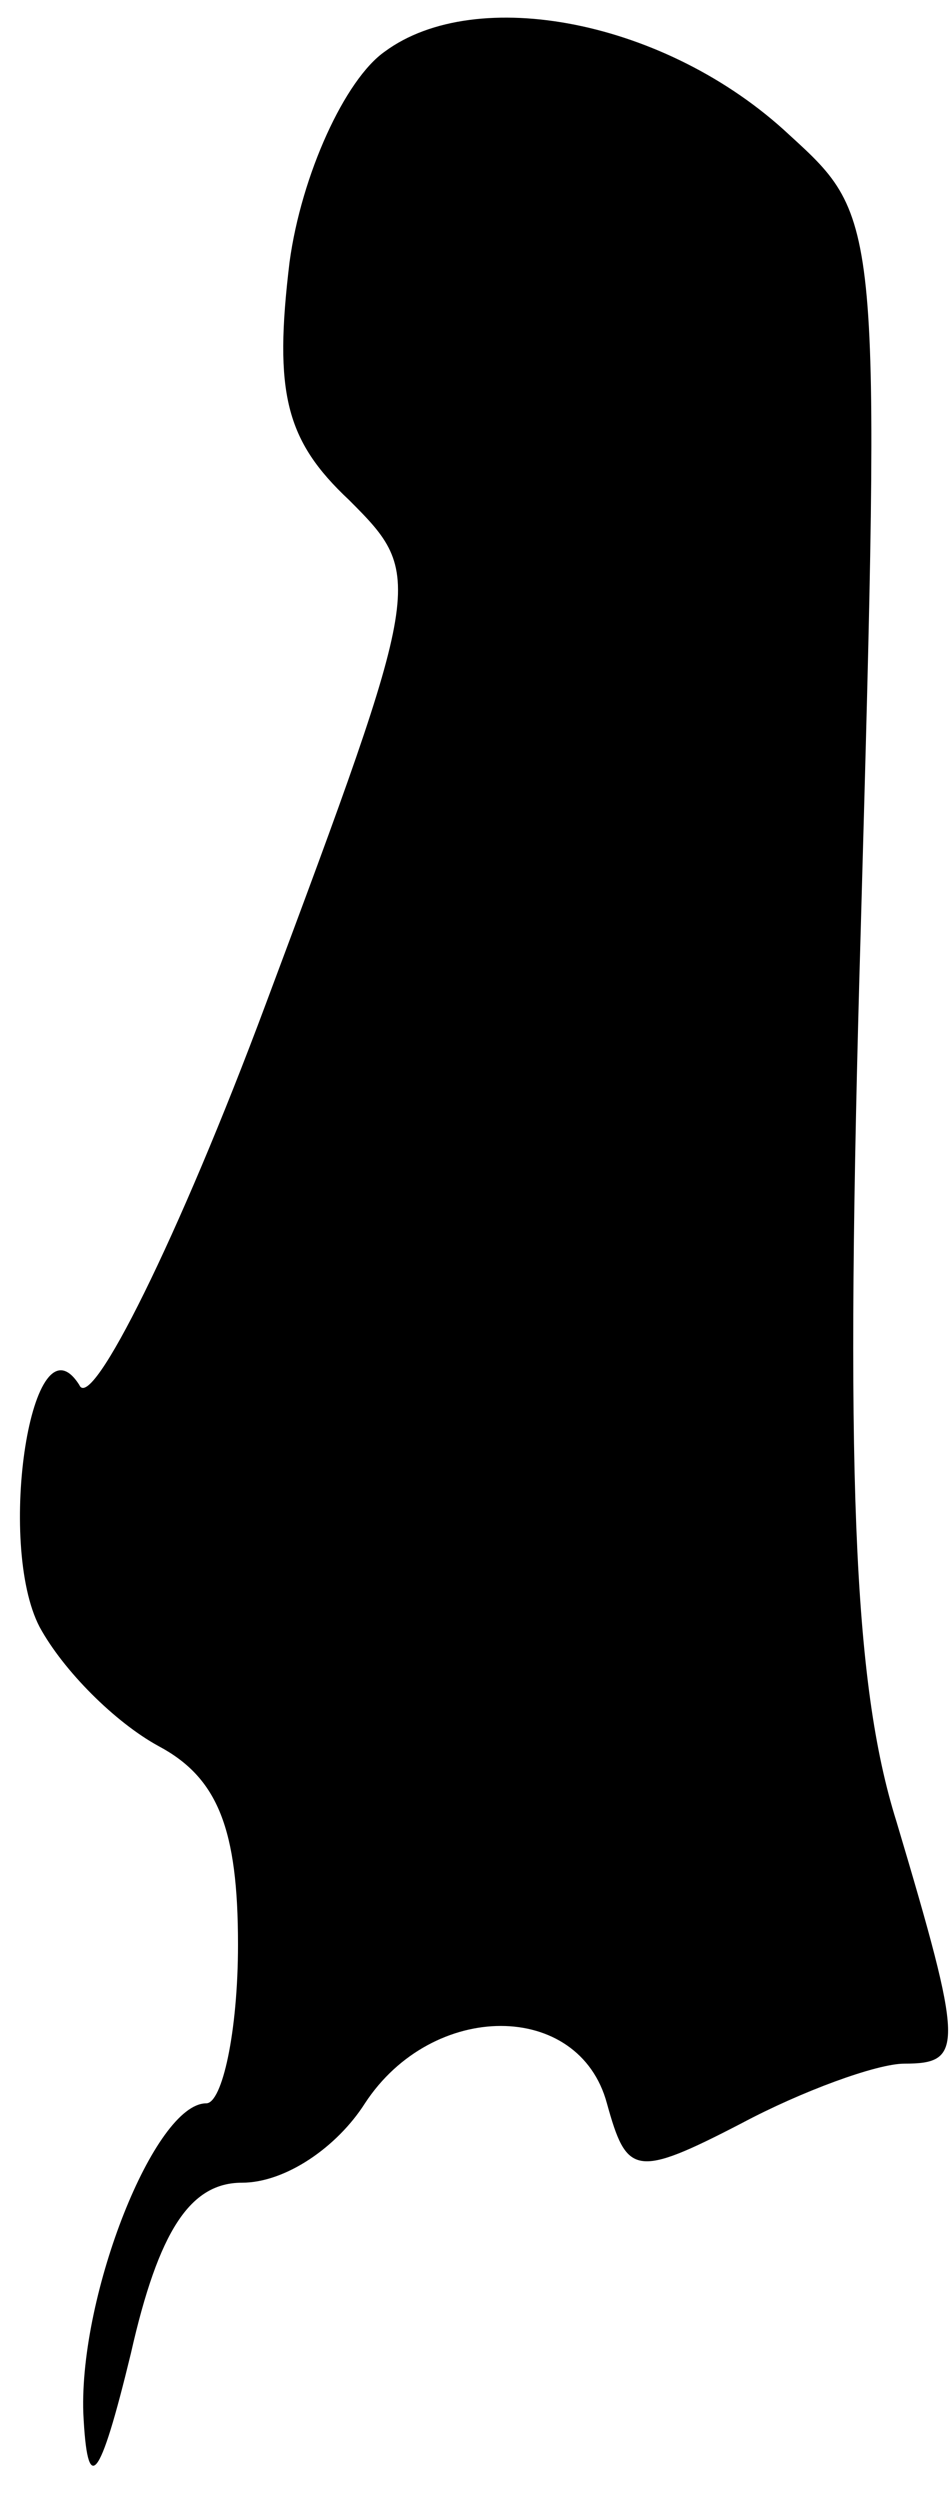 <?xml version="1.0" standalone="no"?>
<!DOCTYPE svg PUBLIC "-//W3C//DTD SVG 20010904//EN"
 "http://www.w3.org/TR/2001/REC-SVG-20010904/DTD/svg10.dtd">
<svg version="1.0" xmlns="http://www.w3.org/2000/svg"
 width="24pt" height="63pt" viewBox="0 0 24 63"
 preserveAspectRatio="xMidYMid meet">
<g transform="translate(0,63) scale(0.1,-0.1)"
fill="#000000" stroke="none">
<path fill="#000000" stroke="none" d="M97 617 c-10 -7 -21 -31 -24 -53 -4
-33 -1 -45 15 -60 19 -19 19 -20 -21 -127 -22 -59 -44 -103 -47 -96 -12 19
-21 -40 -10 -61 6 -11 19 -24 30 -30 15 -8 20 -21 20 -50 0 -22 -4 -40 -8 -40
-13 0 -32 -48 -31 -78 1 -21 4 -18 12 15 7 31 15 43 28 43 11 0 24 9 31 20 17
26 54 26 61 0 5 -18 7 -19 34 -5 15 8 34 15 41 15 15 0 15 4 -2 61 -11 35 -13
88 -9 225 5 179 5 179 -18 200 -31 29 -79 38 -102 21z"/>
</g>
</svg>
